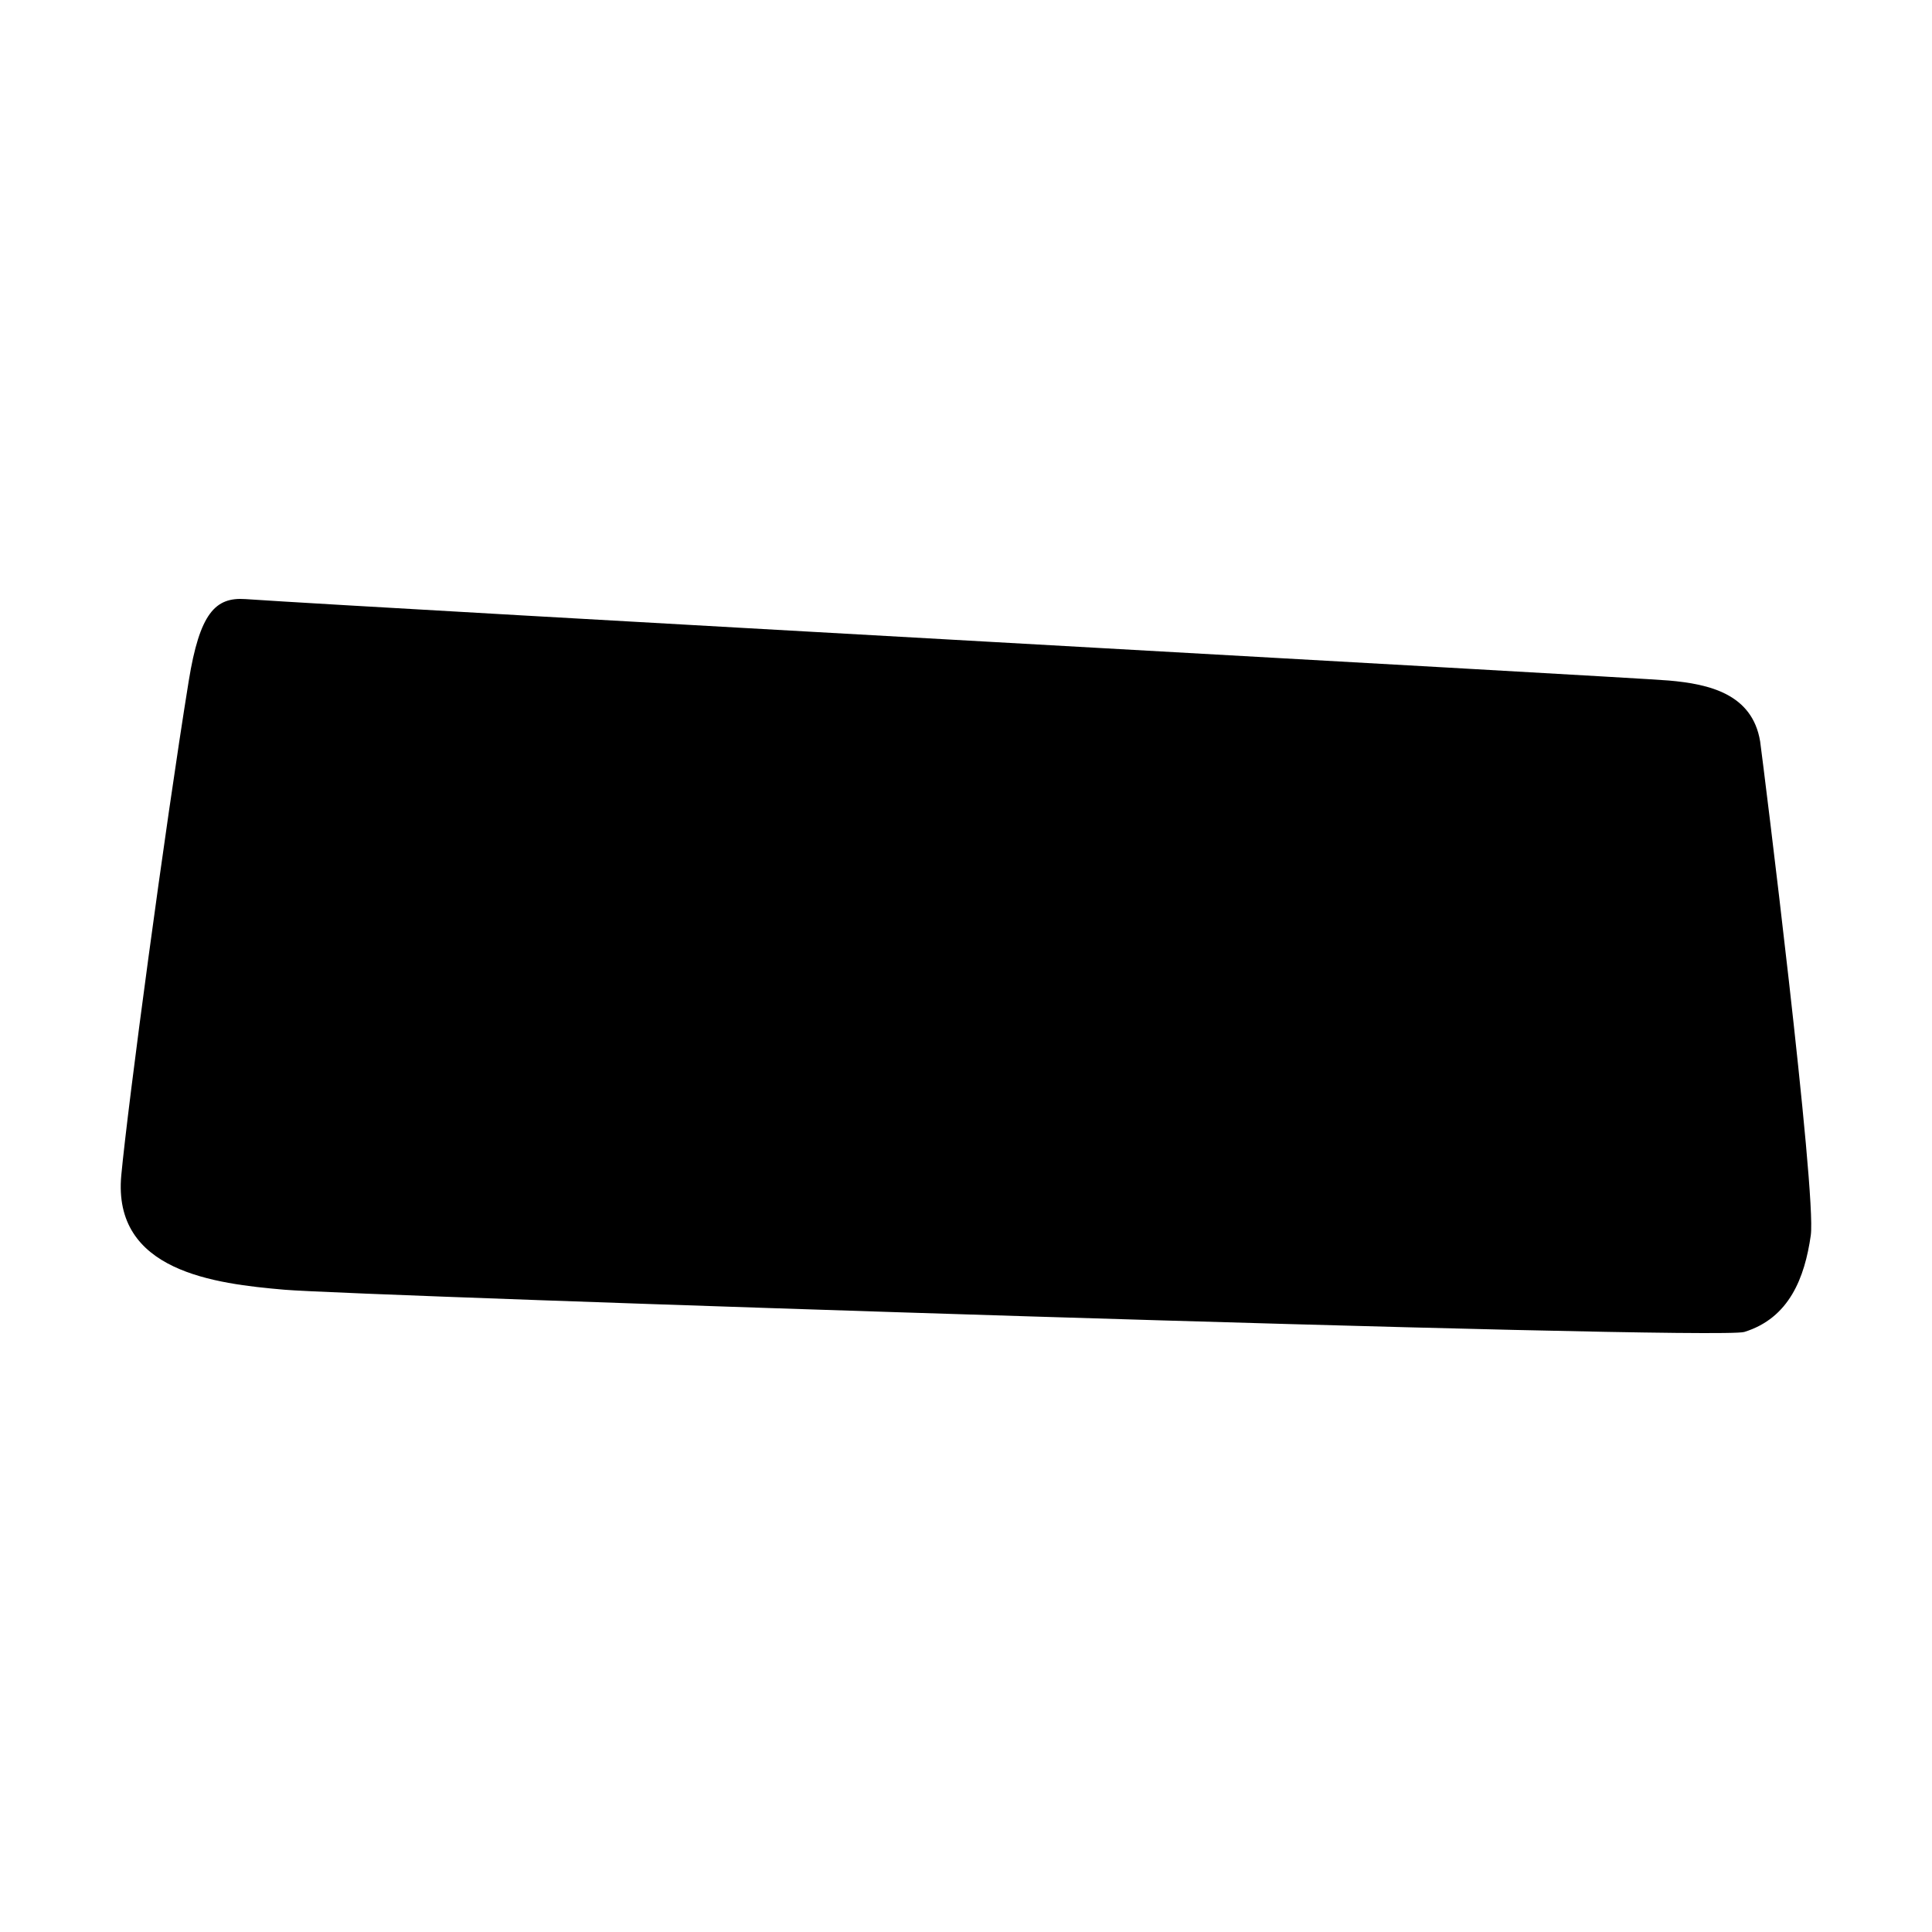 <svg data-bbox="12.499 62 175 76.001" data-type="shape" height="200" preserveaspectratio="none" role="img" viewbox="12.499 62 175 76.001" width="200" xmlns="http://www.w3.org/2000/svg">
<g>
<path d="M25.386 62.017c14.538.991 143.148 8.066 147.36 8.43s8.653 1.396 9.463 6.302c.326 2.355 5.867 46.773 5.241 51.144s-2.222 8.551-6.883 9.991c-2.944.909-143.919-3.746-151.115-4.371s-17.833-1.873-16.895-11.864c.693-7.376 4.48-35.688 6.981-51.162 1.135-7.013 2.755-8.681 5.848-8.47z"></path>
</g>
</svg>